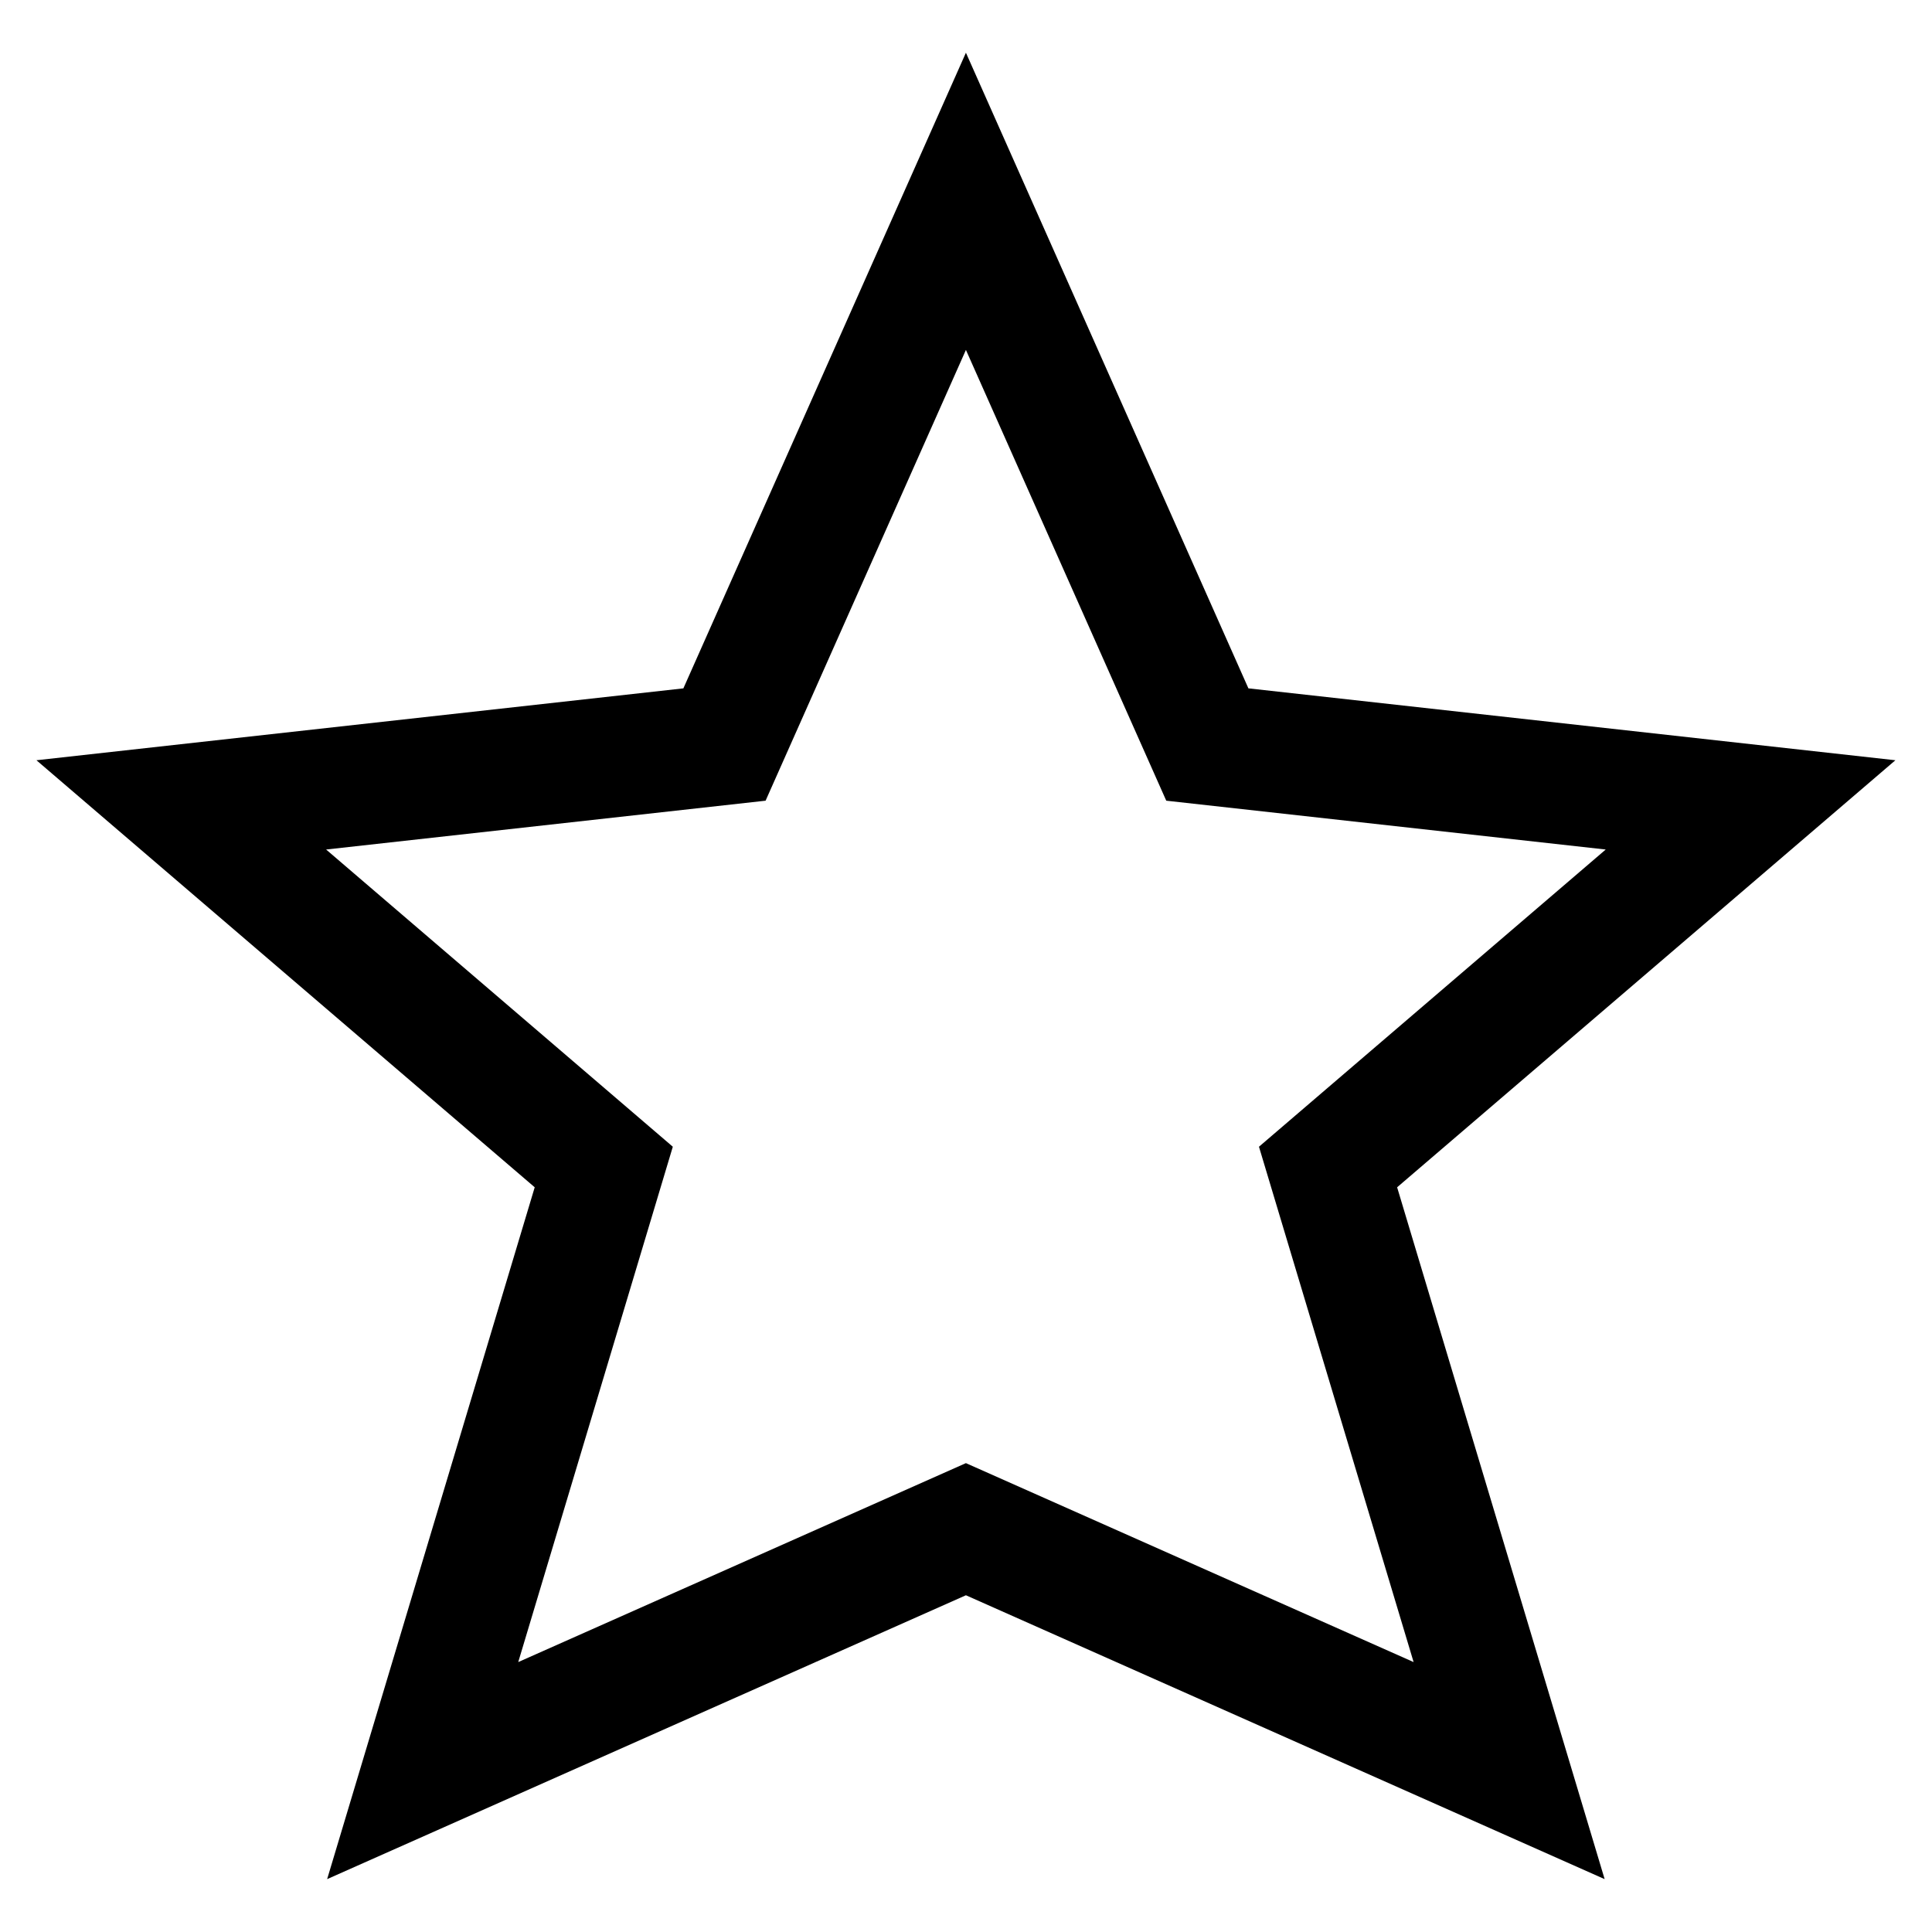 <svg xmlns:xlink="http://www.w3.org/1999/xlink" xmlns="http://www.w3.org/2000/svg" xmlns:svg="http://www.w3.org/2000/svg" id="svg1" width="42.667" height="42.667" viewBox="0 0 42.667 42.667"><defs id="defs1"></defs><g id="layer-MC0"><path id="path1" d="m 0,0 -10.718,-1.191 8.255,-7.075 -3.439,-11.462 10.583,4.703 10.582,-4.703 -3.438,11.462 8.255,7.075 L 9.361,0 4.681,10.531 Z M -0.175,-7.594 -5.919,-2.67 1.362,-1.861 4.681,5.607 8,-1.861 15.281,-2.67 9.536,-7.594 l 2.562,-8.538 -7.417,3.296 -7.417,-3.296 z" style="fill:#000000 icc-color(sRGB-IEC61966-2, 0.1, 0, 0, 0);fill-opacity:1;fill-rule:nonzero;stroke:none" transform="matrix(1.333,0,0,-1.333,15.092,15.202)"></path></g></svg>